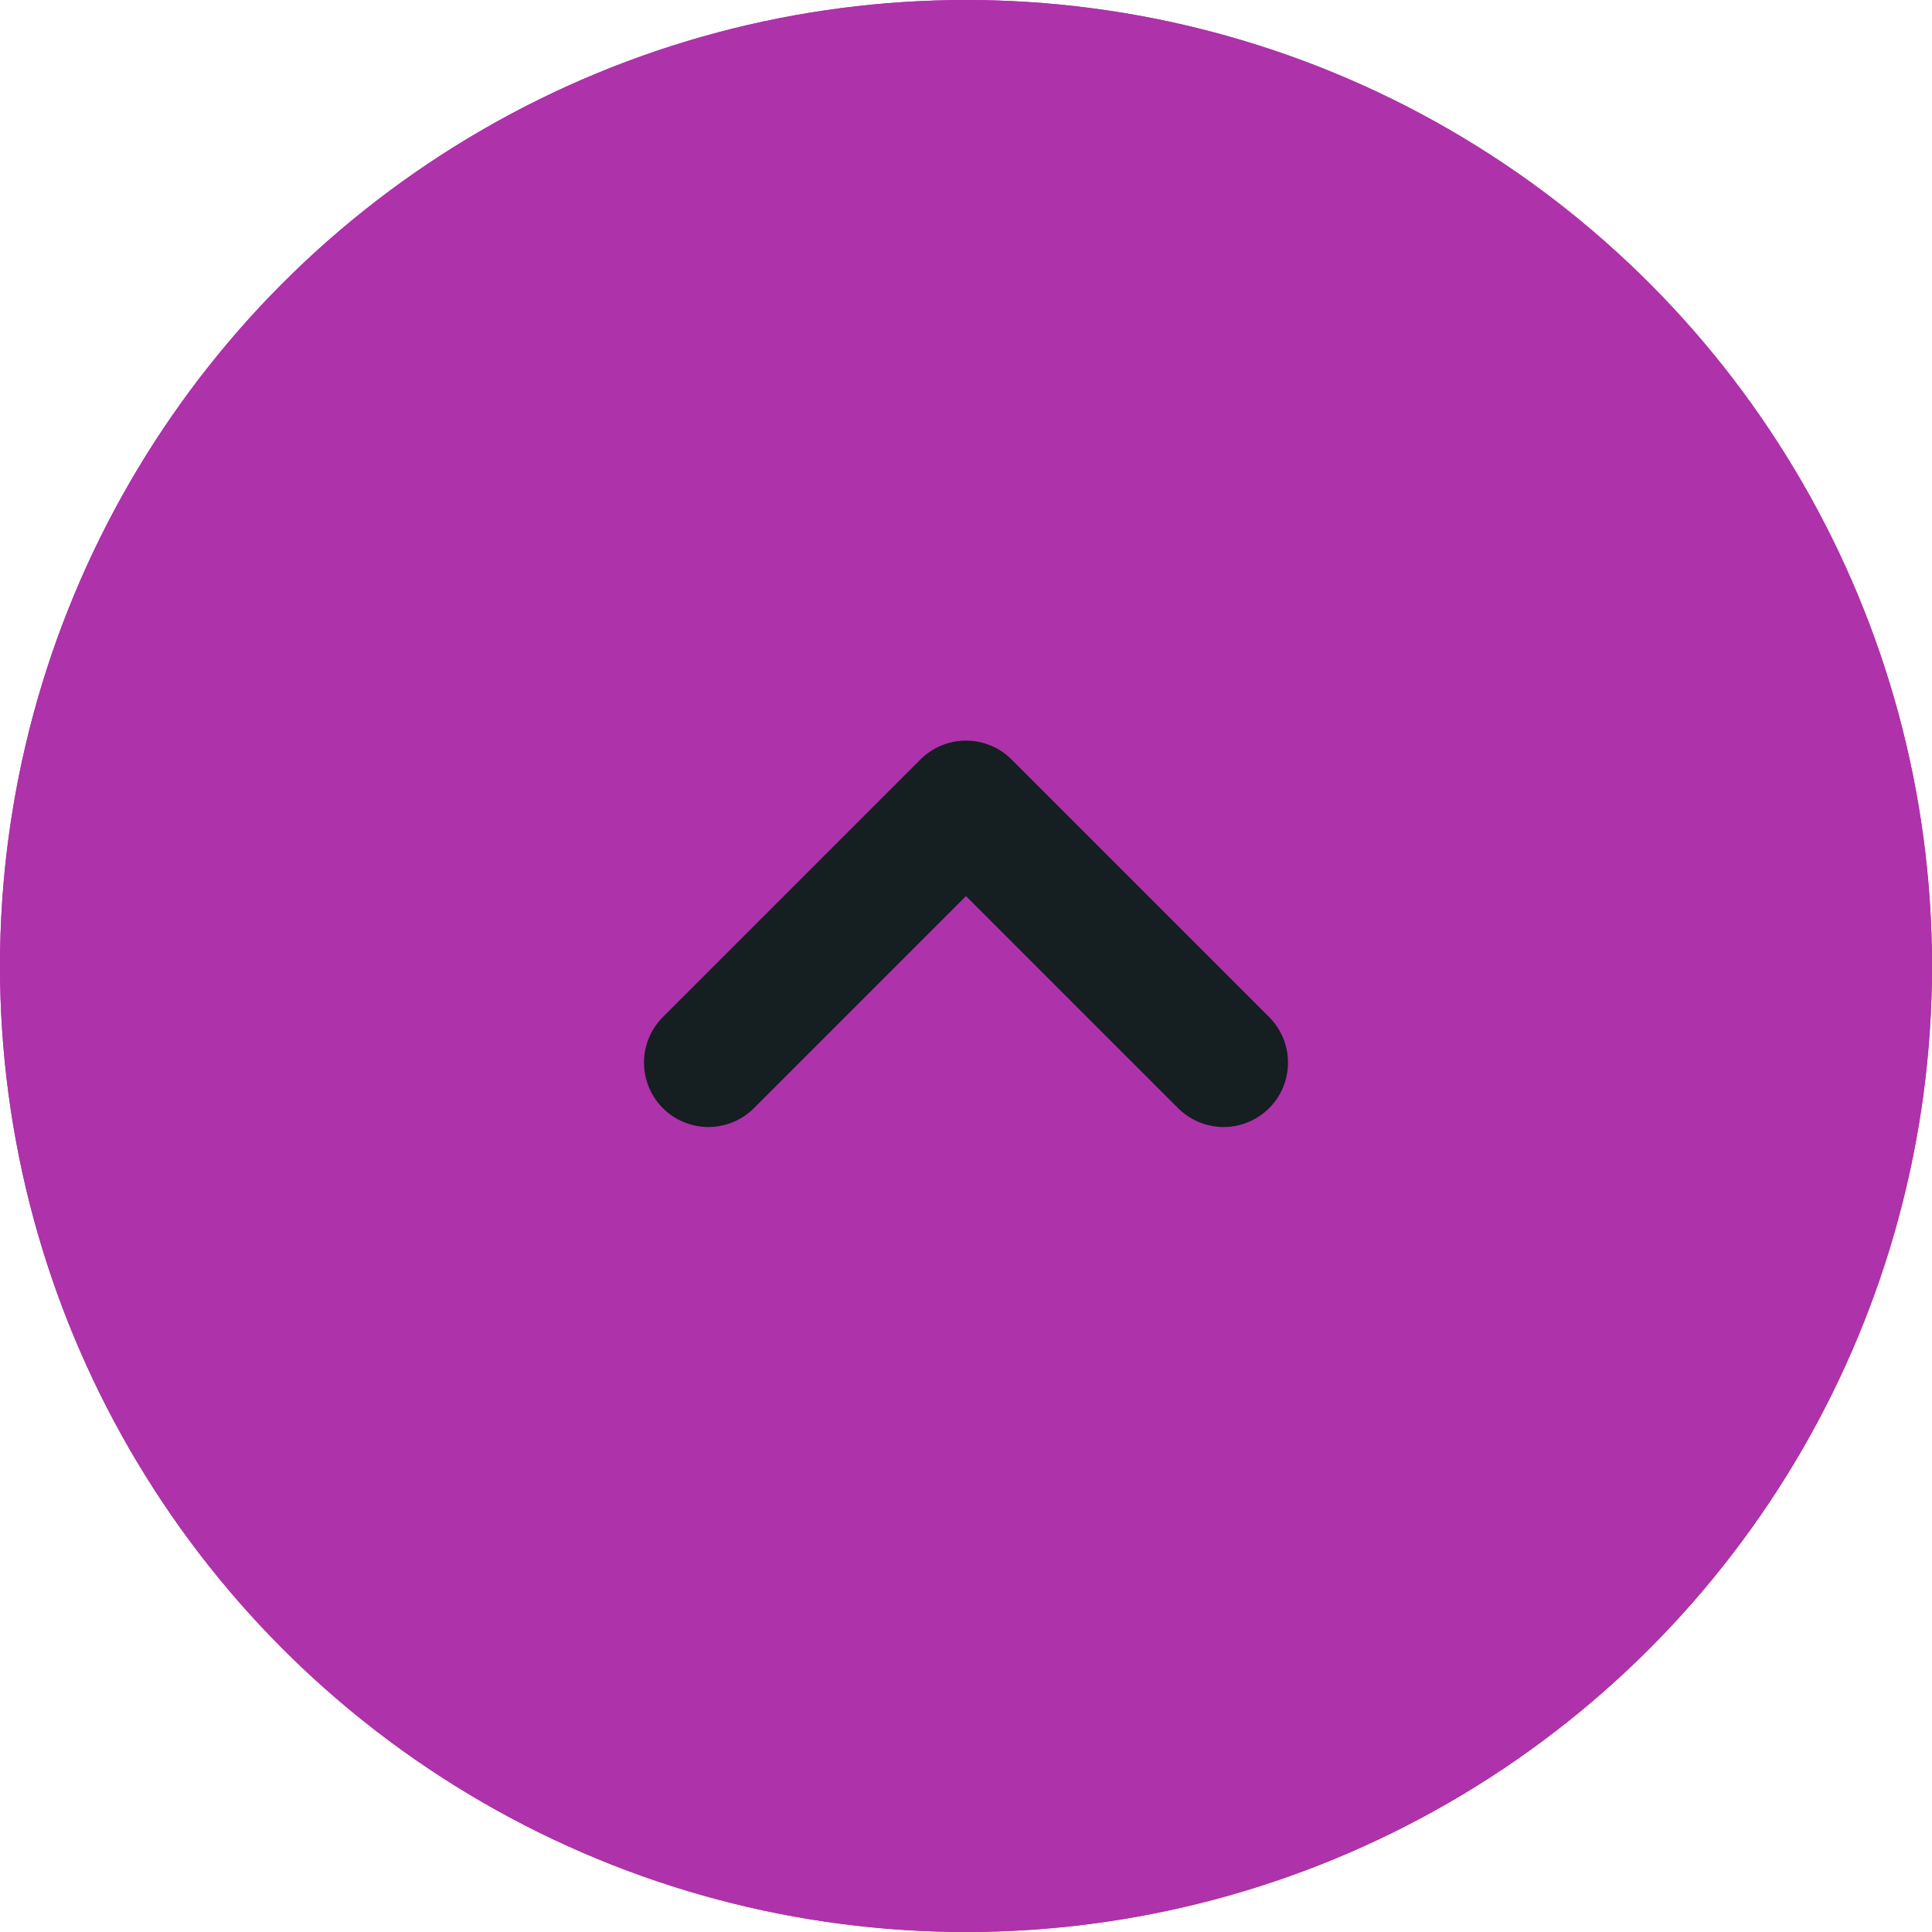 <svg xmlns="http://www.w3.org/2000/svg" width="30" height="30" viewBox="0 0 30 30">
  <g id="Group_2121" data-name="Group 2121" transform="translate(30 30) rotate(180)">
    <g id="Ellipse_3" data-name="Ellipse 3" fill="#AE32AA" stroke="#AE32AA" stroke-width="2">
      <circle cx="15" cy="15" r="15" stroke="none"/>
      <circle cx="15" cy="15" r="14" fill="none"/>
    </g>
    <path id="Path_2490" data-name="Path 2490" d="M2870,220l4,4,4-4" transform="translate(-2859 -206.5)" fill="none" stroke="#151E21" stroke-linecap="round" stroke-linejoin="round" stroke-width="2"/>
  </g>
</svg>
